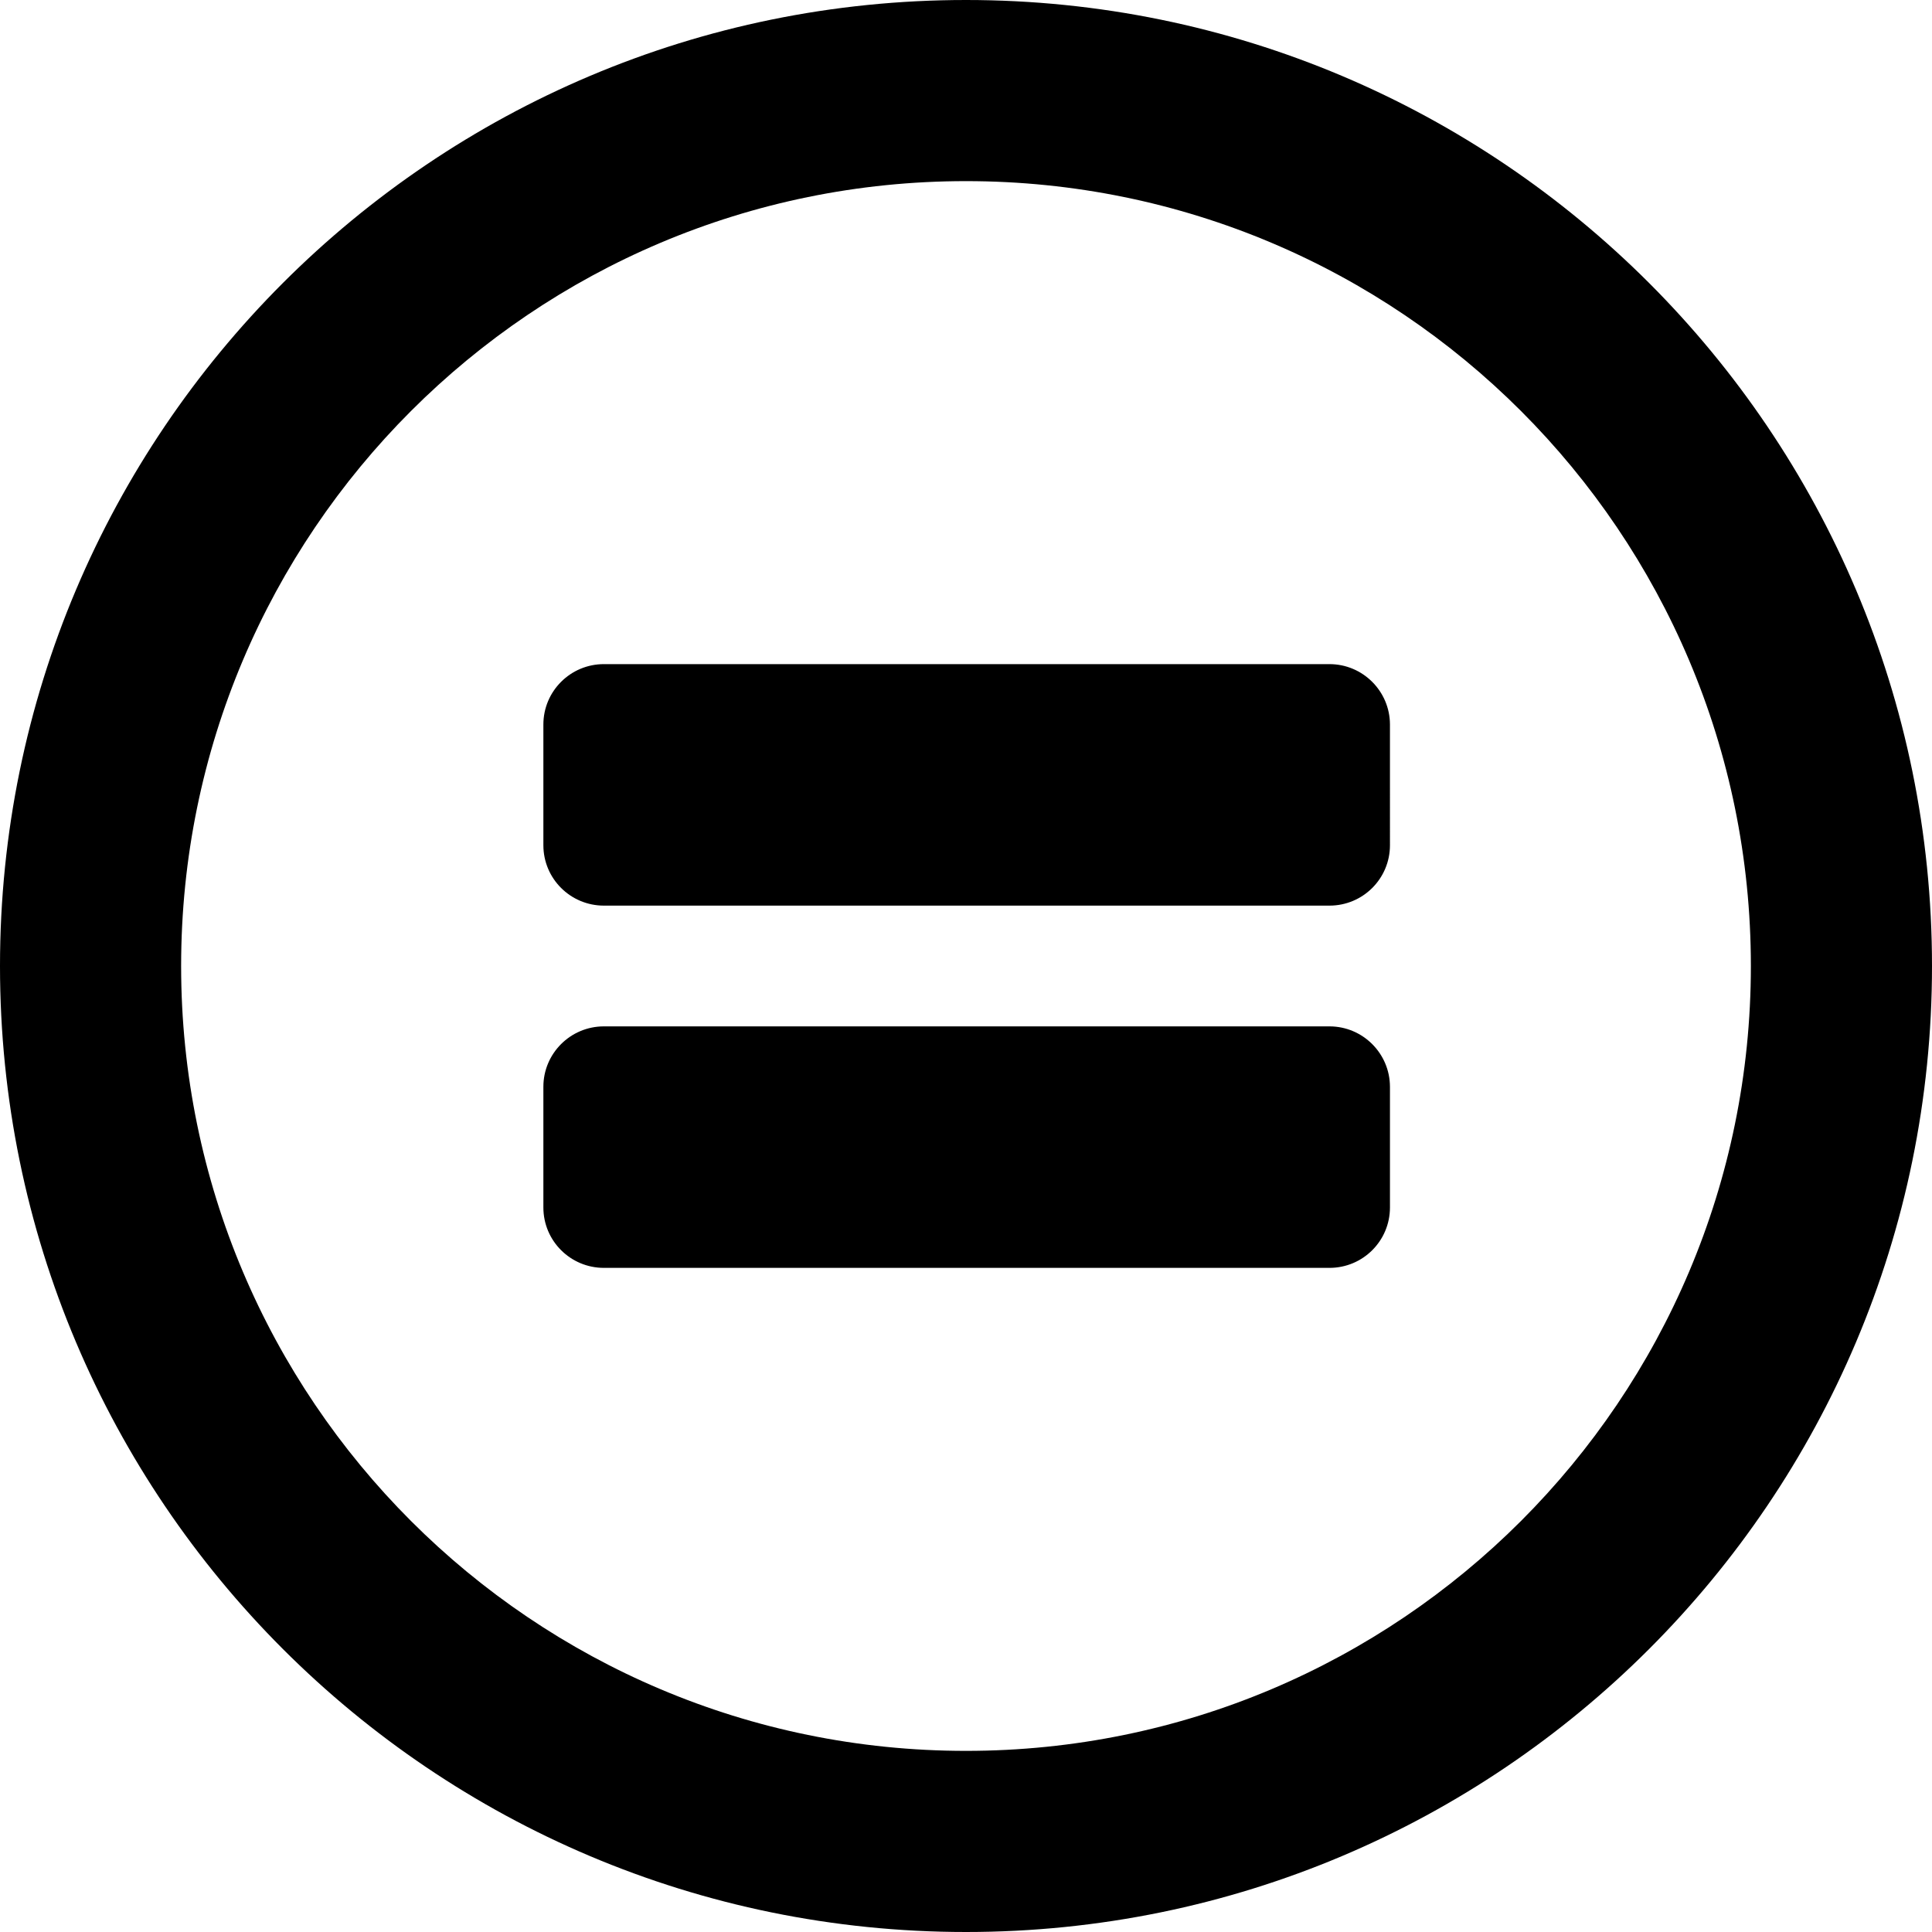 <svg xmlns="http://www.w3.org/2000/svg" viewBox="0 0 286.054 286.054">
    <path d="M196.841,98.331H89.41c-4.943,0-8.957,4.005-8.957,8.939v17.878c0,4.943,4.014,8.939,8.957,8.939
        h107.431c4.952,0,8.957-3.996,8.957-8.939V107.27C205.789,102.345,201.784,98.331,196.841,98.331z M143.027,0
        C64.04,0,0,64.04,0,143.027c0,78.996,64.04,143.027,143.027,143.027s143.027-64.031,143.027-143.027
        C286.054,64.04,222.014,0,143.027,0z M143.027,259.236c-64.183,0-116.209-52.026-116.209-116.209S78.844,26.818,143.027,26.818
        s116.209,52.026,116.209,116.209S207.21,259.236,143.027,259.236z M196.841,151.966H89.41c-4.943,0-8.957,4.005-8.957,8.939v17.878
        c0,4.943,4.014,8.939,8.957,8.939h107.431c4.952,0,8.957-3.996,8.957-8.939v-17.878
        C205.789,155.98,201.784,151.966,196.841,151.966z"/>
</svg>
